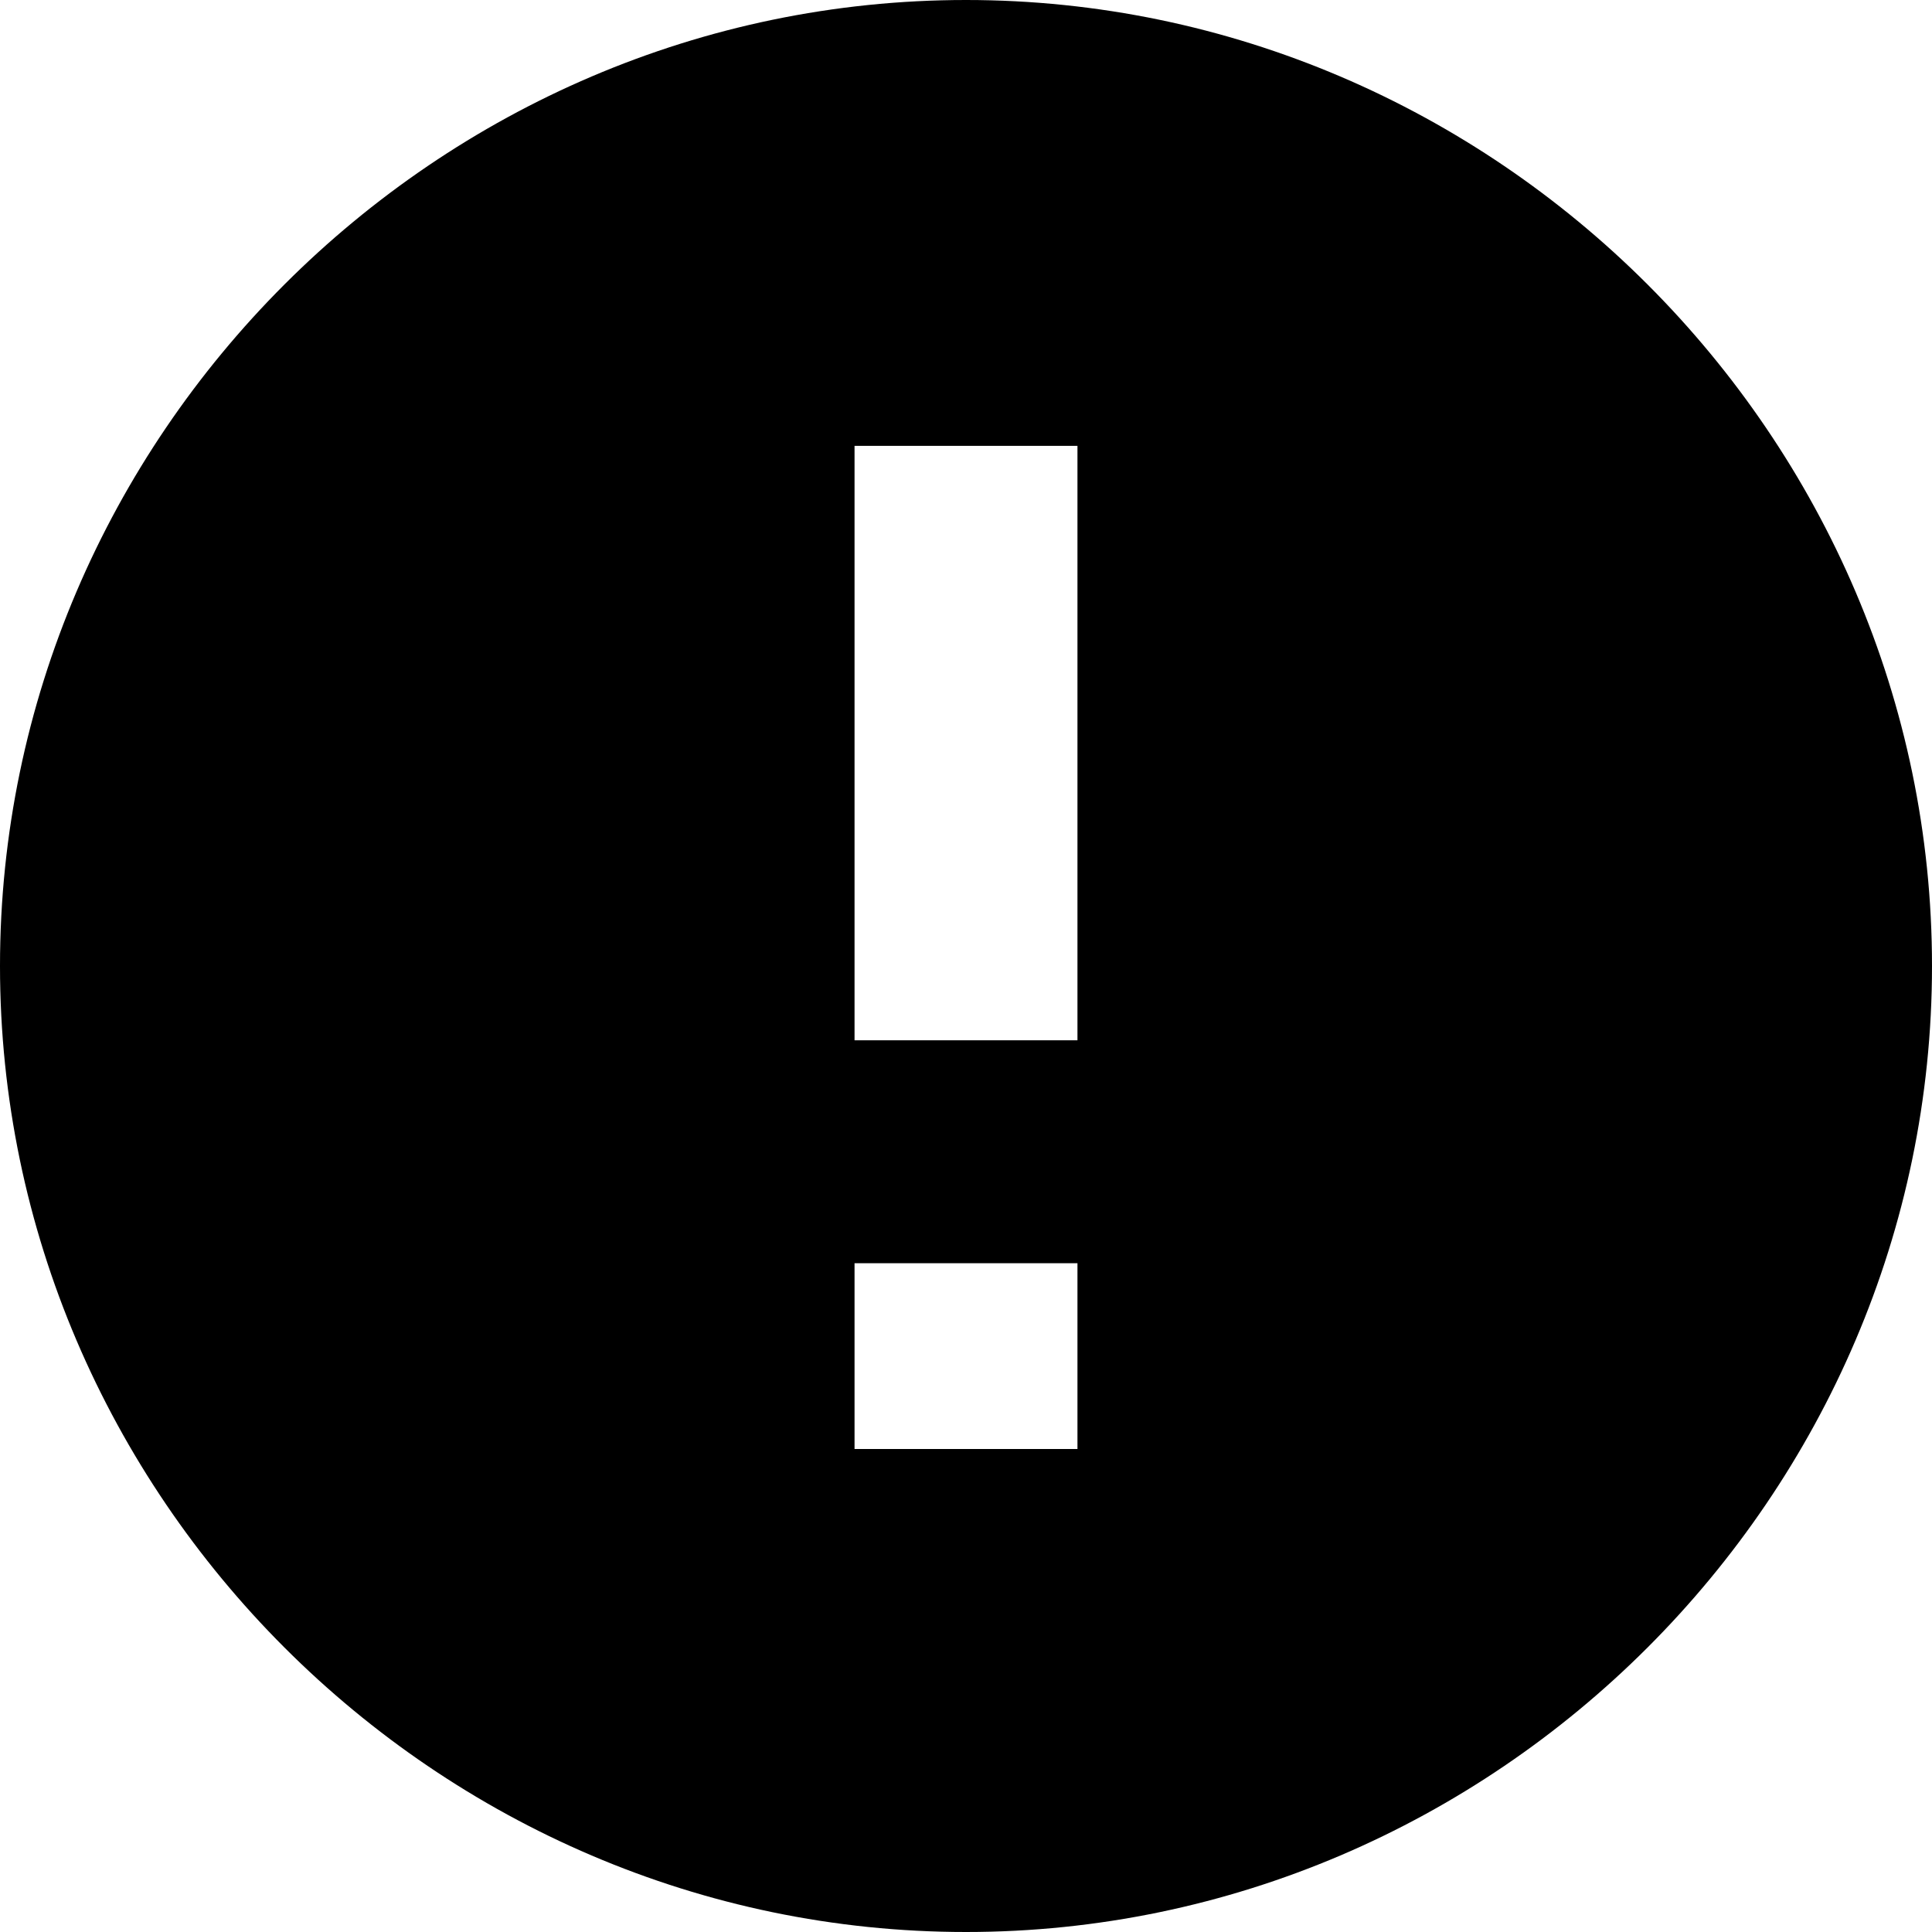 ﻿<?xml version="1.0" standalone="no"?>
<svg width="64" height="64" viewBox="0 0 416 384" version="1.1" xmlns="http://www.w3.org/2000/svg">
  <path d="M208 400c114 0 208 -94 208 -208s-94 -208 -208 -208s-208 94 -208 208s94 208 208 208zM232 88v40h-48v-40h48zM232 176v128h-48v-128h48z" transform="matrix(1,0,0,-1,0,384)"/>
</svg>